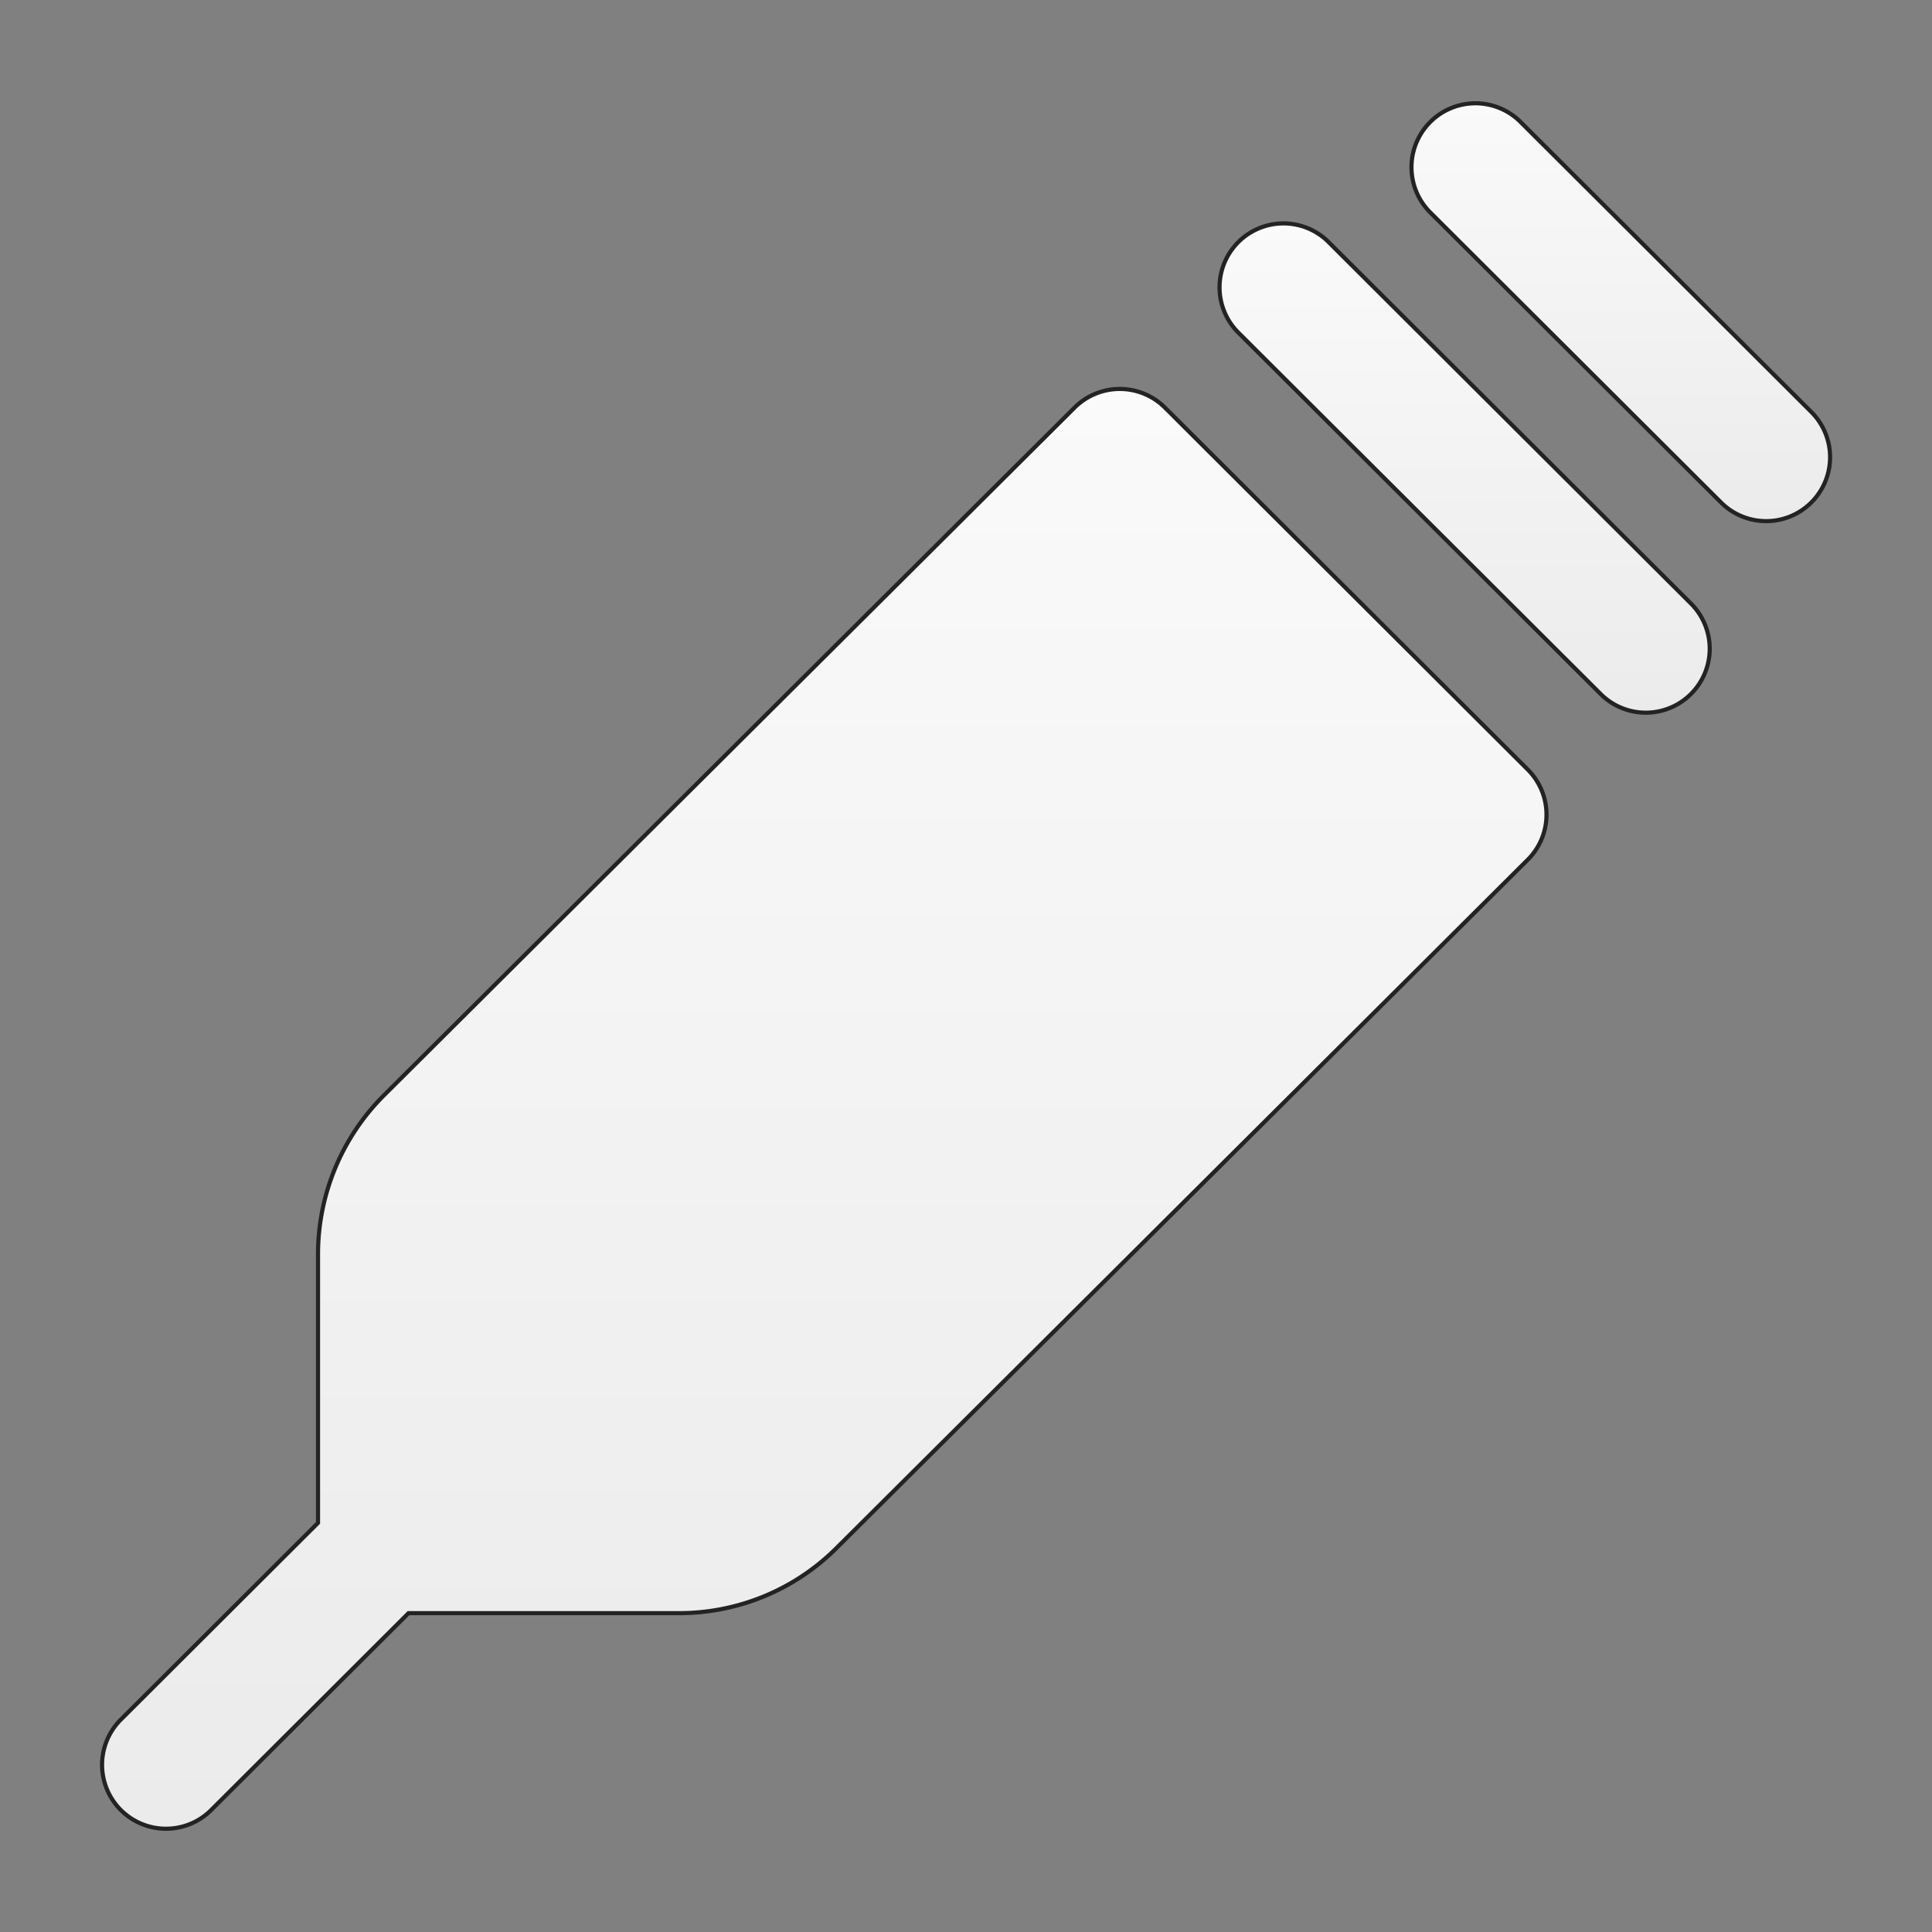 <svg id="Layer_1" data-name="Layer 1" xmlns="http://www.w3.org/2000/svg" xmlns:xlink="http://www.w3.org/1999/xlink" viewBox="0 0 612 612"><rect x="0" y="0" width="612" height="612" fill="#808080" stroke="none"/><defs><style>.cls-1,.cls-2,.cls-3{stroke:#232323;stroke-miterlimit:10;stroke-width:1.31px;}.cls-1{fill:url(#linear-gradient);}.cls-2{fill:url(#linear-gradient-2);}.cls-3{fill:url(#linear-gradient-3);}</style><linearGradient id="linear-gradient" x1="464.22" y1="70.99" x2="464.22" y2="226.07" gradientUnits="userSpaceOnUse"><stop offset="0" stop-color="#fafafa"/><stop offset="1" stop-color="#ebebeb"/></linearGradient><linearGradient id="linear-gradient-2" x1="513.37" y1="32.54" x2="513.37" y2="165.26" xlink:href="#linear-gradient"/><linearGradient id="linear-gradient-3" x1="260.99" y1="123.21" x2="260.99" y2="579.46" xlink:href="#linear-gradient"/></defs><path id="ProbeTool" class="cls-1" d="M536,191.54,421.1,76.92a20.25,20.25,0,1,0-28.67,28.6L507.34,220.14A20.25,20.25,0,0,0,536,191.54Z"/><path id="ProbeTool-2" data-name="ProbeTool" class="cls-2" d="M574,130.73l-92.5-92.26a20.25,20.25,0,0,0-28.67,28.6l92.5,92.26A20.25,20.25,0,0,0,574,130.73Z"/><path class="cls-3" d="M483.93,272.35,265.1,490.26A70.61,70.61,0,0,1,214.92,511H129.41L66.72,573.54a20.25,20.25,0,0,1-28.67-28.6l62.69-62.54V397.11a71.14,71.14,0,0,1,20.79-50.06L340.37,129.14a20.29,20.29,0,0,1,28.67,0L483.93,243.76A20.14,20.14,0,0,1,483.93,272.35Z"/></svg>